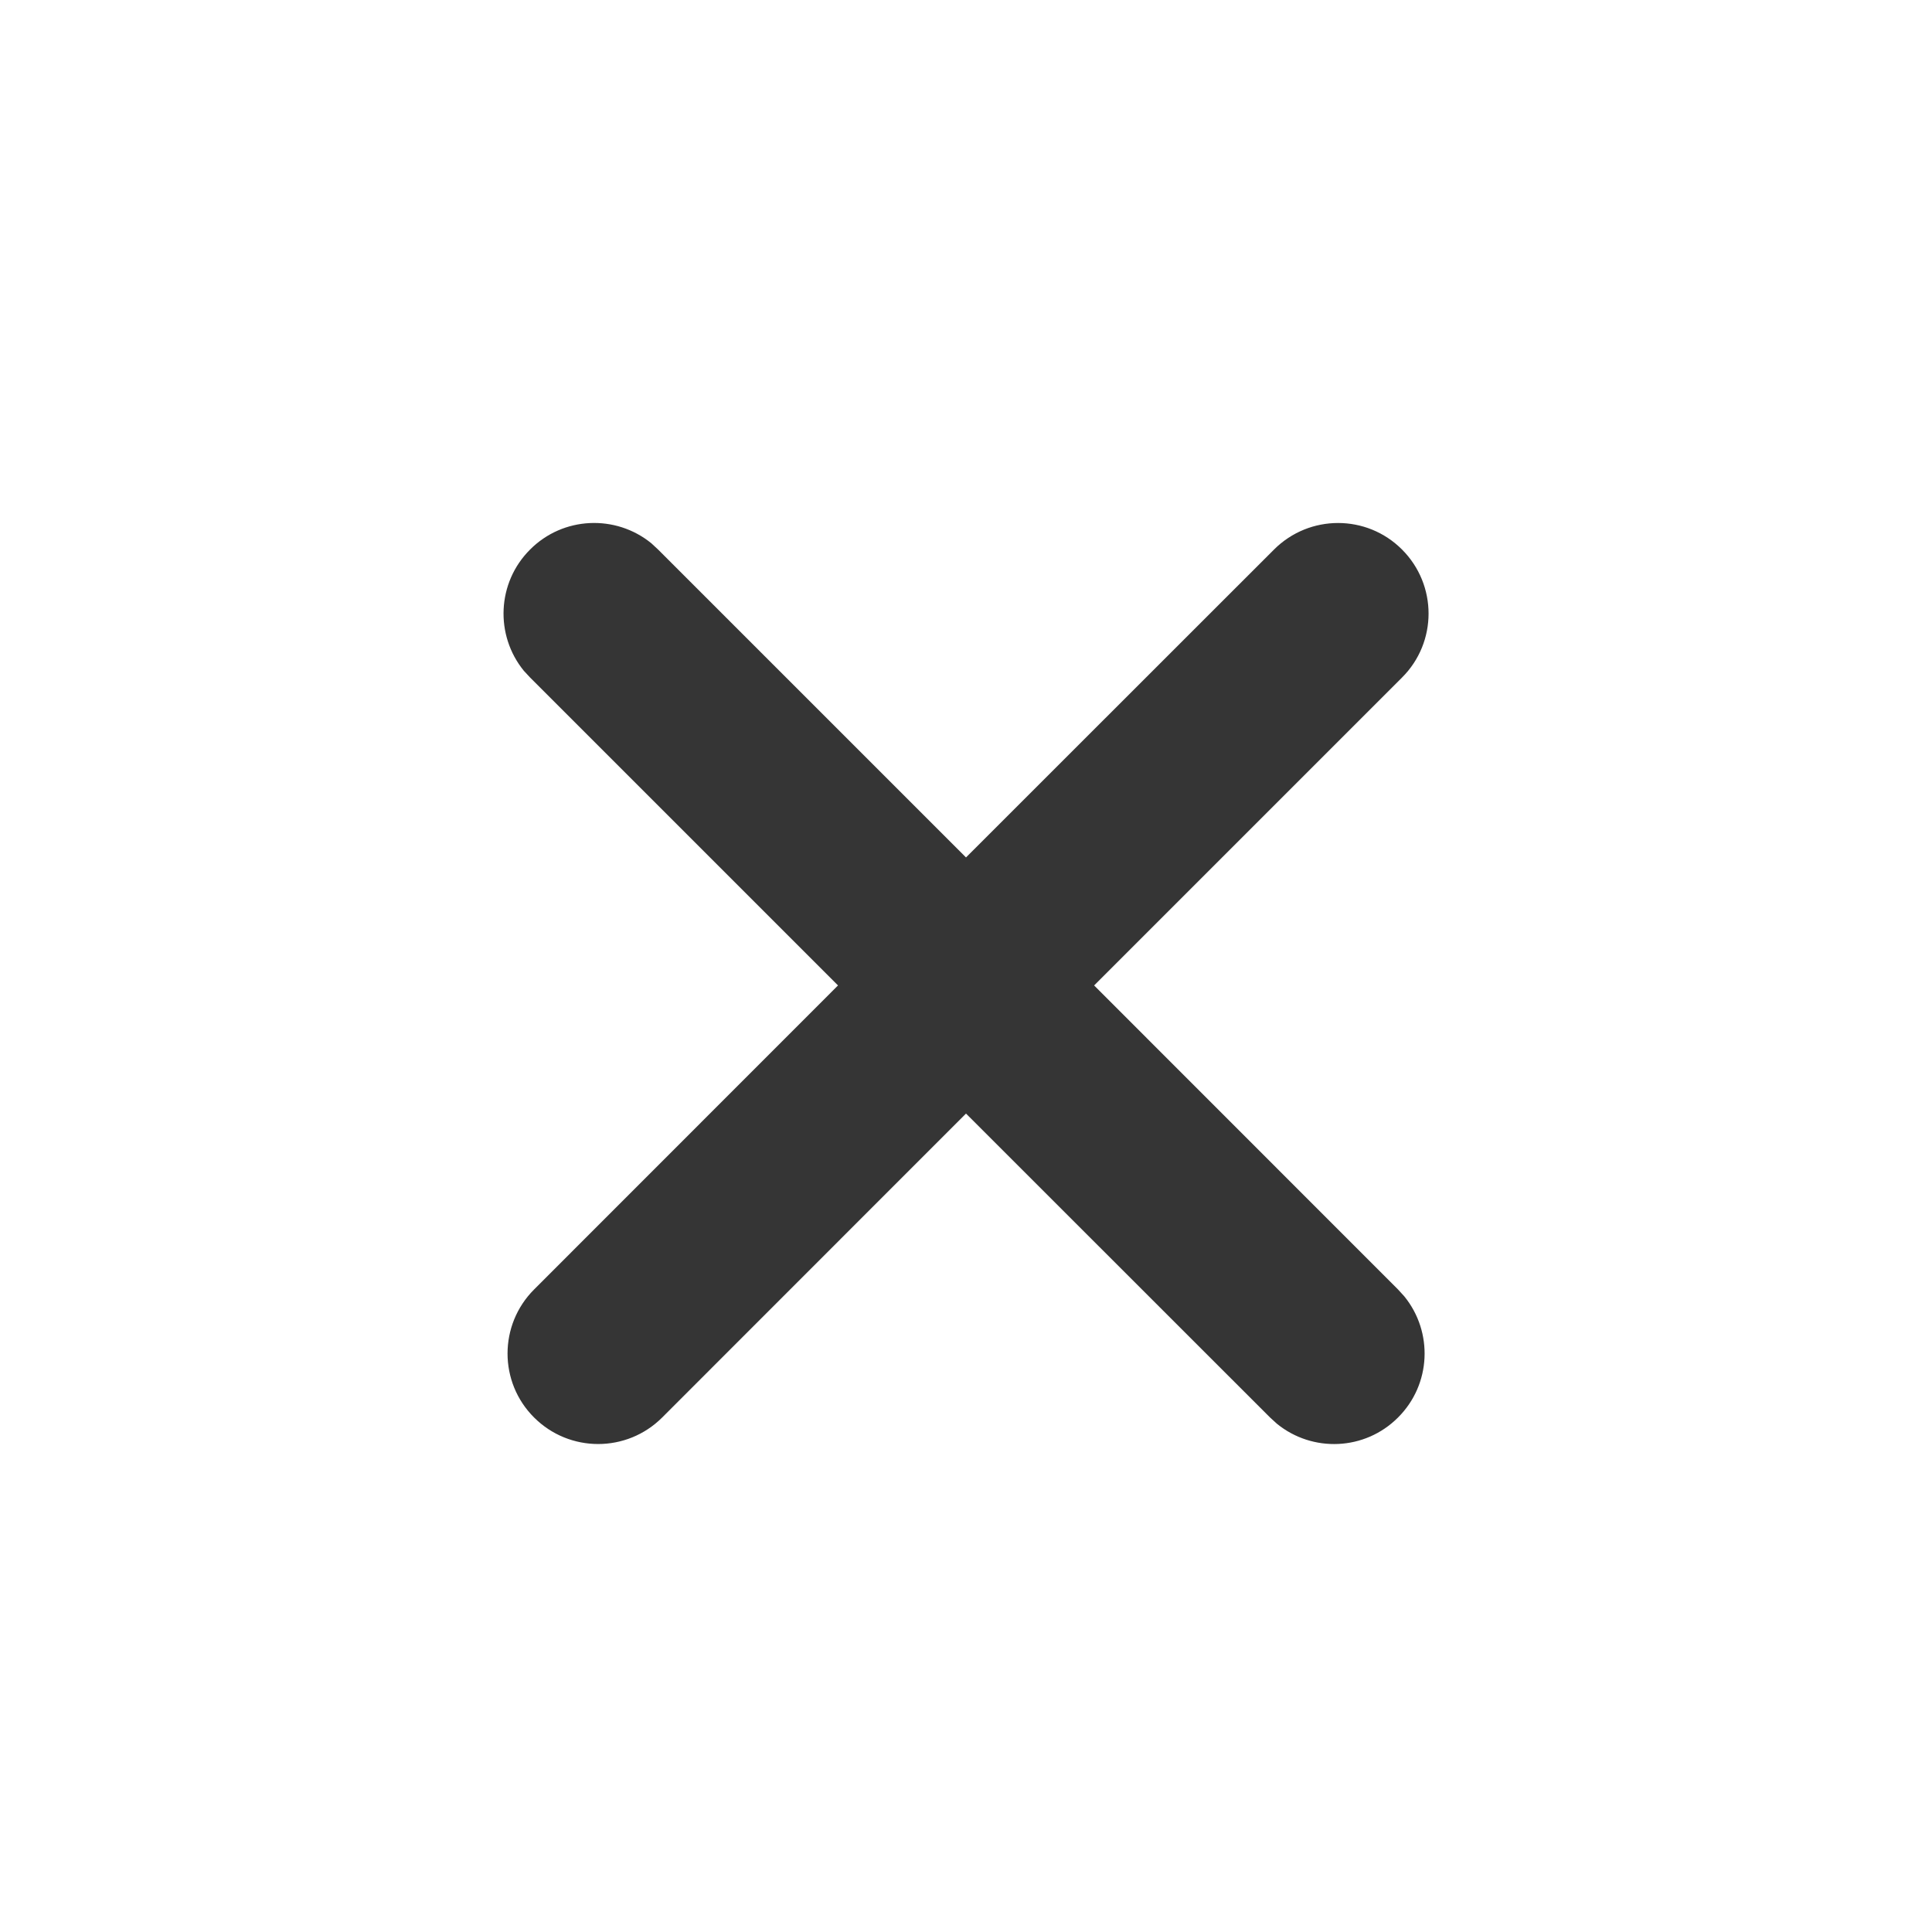 <svg width="16" height="16" viewBox="0 0 16 16" fill="none" xmlns="http://www.w3.org/2000/svg">
<path d="M10.551 4.551C10.844 4.258 11.319 4.258 11.611 4.551C11.904 4.844 11.904 5.319 11.611 5.611L9.061 8.161L11.578 10.679L11.63 10.736C11.87 11.031 11.853 11.465 11.578 11.739C11.304 12.014 10.87 12.031 10.575 11.791L10.518 11.739L8 9.222L5.484 11.739C5.191 12.032 4.716 12.032 4.423 11.739C4.13 11.447 4.13 10.972 4.423 10.679L6.94 8.161L4.39 5.611L4.338 5.555C4.098 5.26 4.115 4.825 4.39 4.551C4.664 4.276 5.099 4.259 5.394 4.499L5.45 4.551L8 7.101L10.551 4.551Z" fill="#353535"/>
</svg>
